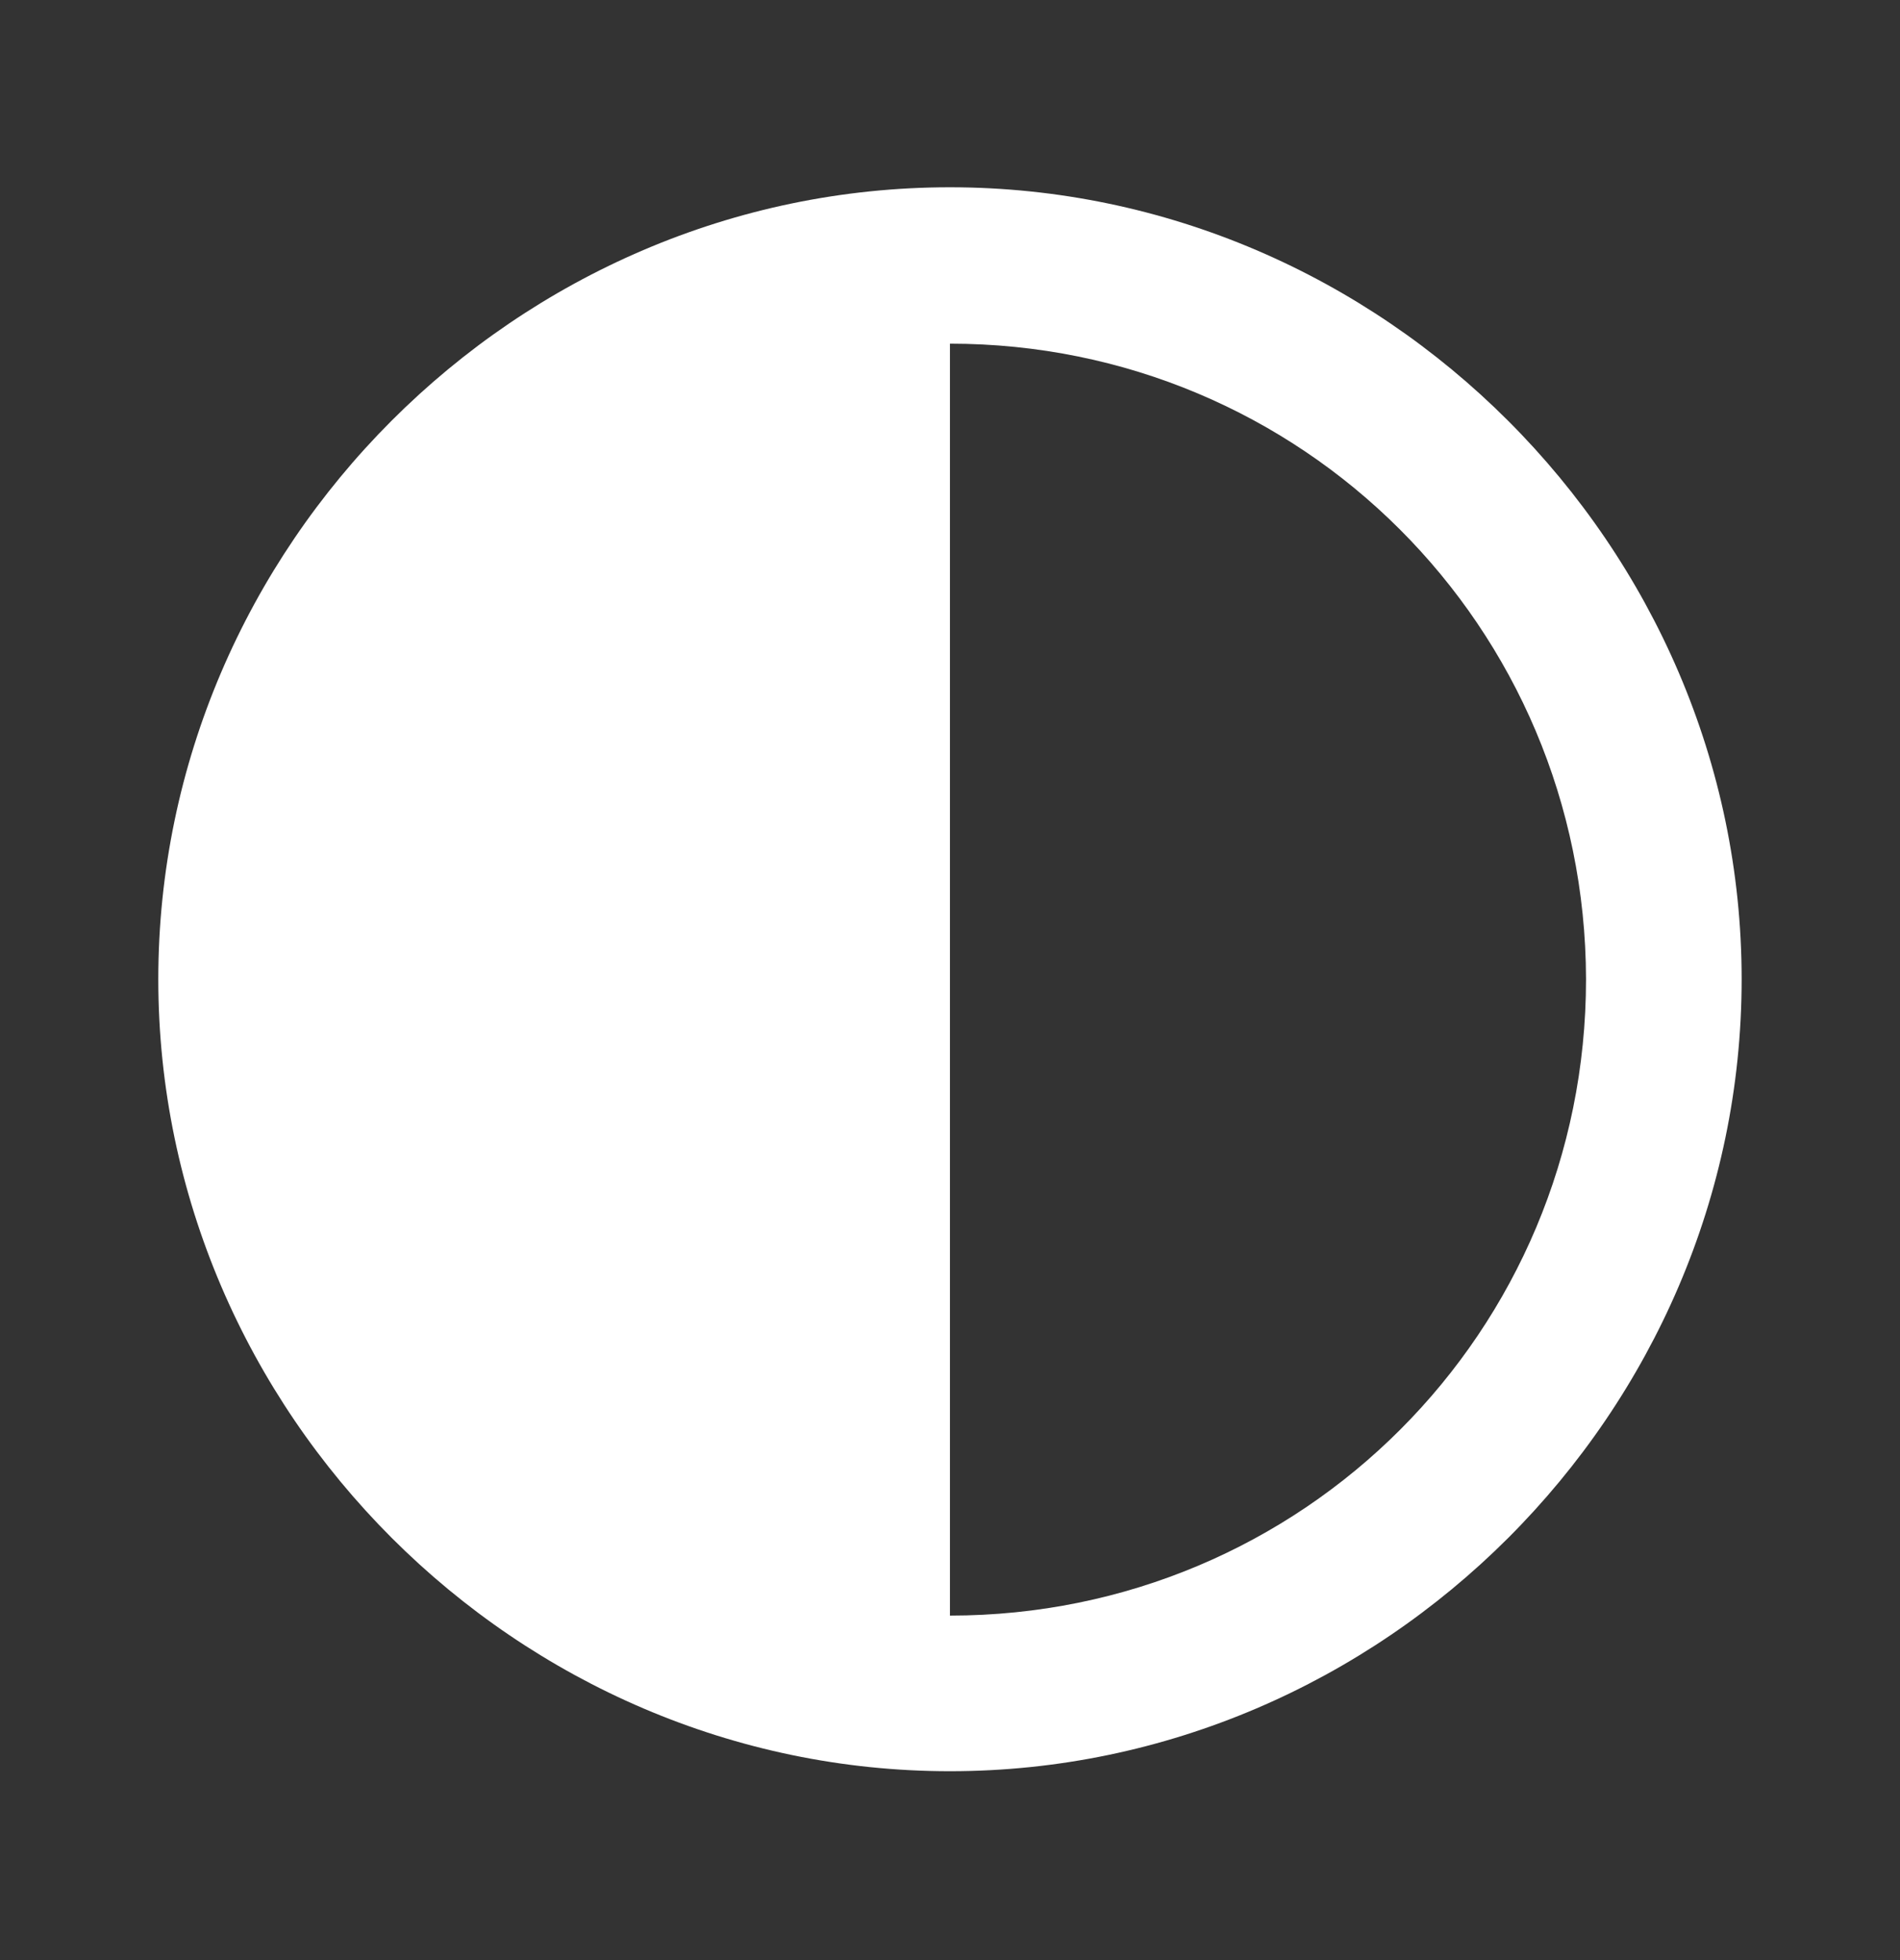 <svg width="32" height="33" viewBox="0 0 32 33" fill="none" xmlns="http://www.w3.org/2000/svg">
<rect x="0" y="0" width="32" height="33" fill="#333333" stroke="none"/>
<g clip-path="url(#clip0_344_1887)">
<path d="M15.999 29.82C23.292 29.82 29.333 23.792 29.333 16.486C29.333 9.194 23.292 3.153 15.999 3.153C8.694 3.153 2.666 9.194 2.666 16.486C2.666 23.792 8.707 29.82 15.999 29.82ZM15.999 27.2V5.786C21.924 5.786 26.7 10.549 26.712 16.486C26.712 22.424 21.937 27.2 15.999 27.2Z" fill="white"/>
</g>
<defs>
<clipPath id="clip0_344_1887">
<rect y="0.487" width="32" height="32" rx="5" fill="white"/>
</clipPath>
</defs>
</svg>
